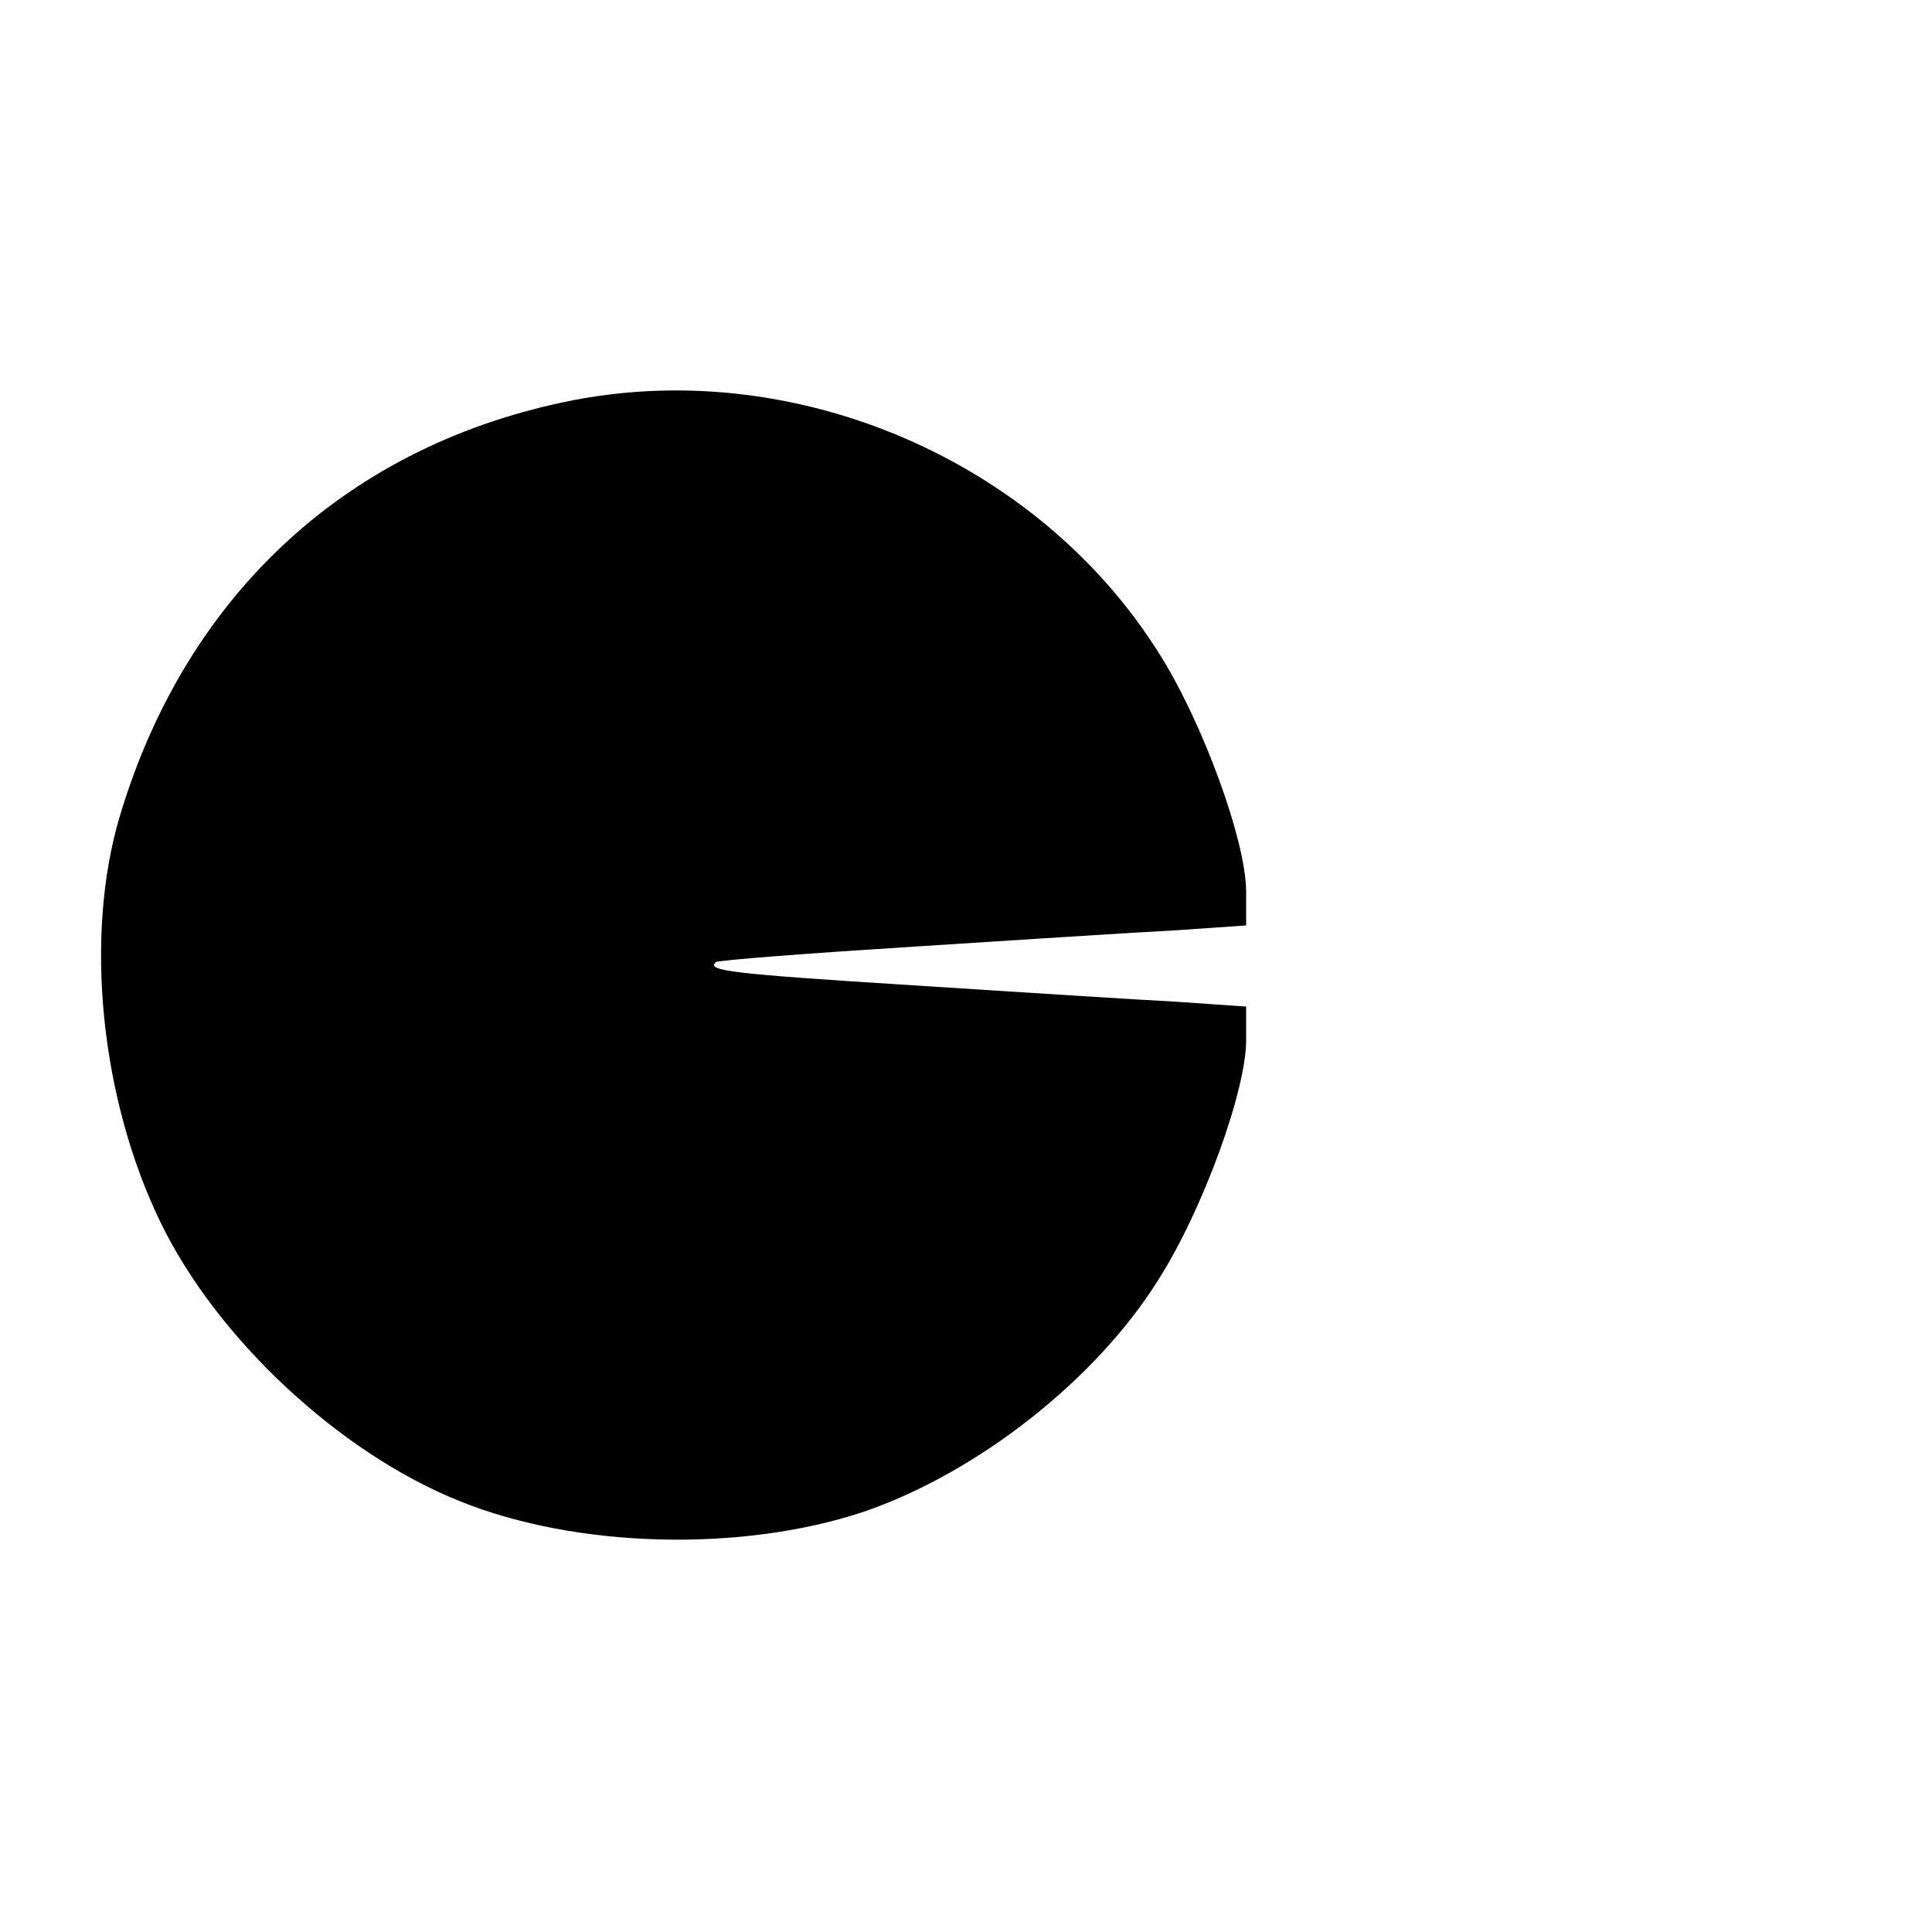 <?xml version="1.0" standalone="no"?>
<!DOCTYPE svg PUBLIC "-//W3C//DTD SVG 20010904//EN"
 "http://www.w3.org/TR/2001/REC-SVG-20010904/DTD/svg10.dtd">
<svg version="1.0" xmlns="http://www.w3.org/2000/svg"
 width="200pt" height="200pt" viewBox="0 0 200 200"
 preserveAspectRatio="xMidYMid meet">
<g transform="translate(0,200) scale(0.1,-0.1)"
fill="#000000" stroke="none">
<path d="M595 1586 c-233 -45 -402 -200 -471 -431 -37 -124 -20 -292 42 -420
58 -120 185 -239 310 -289 121 -49 292 -53 418 -11 117 40 240 136 305 240 46
72 91 196 91 248 l0 35 -72 5 c-40 2 -163 10 -273 17 -189 12 -214 15 -204 24
2 2 94 9 204 16 110 7 233 15 273 17 l72 5 0 35 c0 52 -45 176 -91 248 -125
198 -373 305 -604 261z"/>
</g>
</svg>
